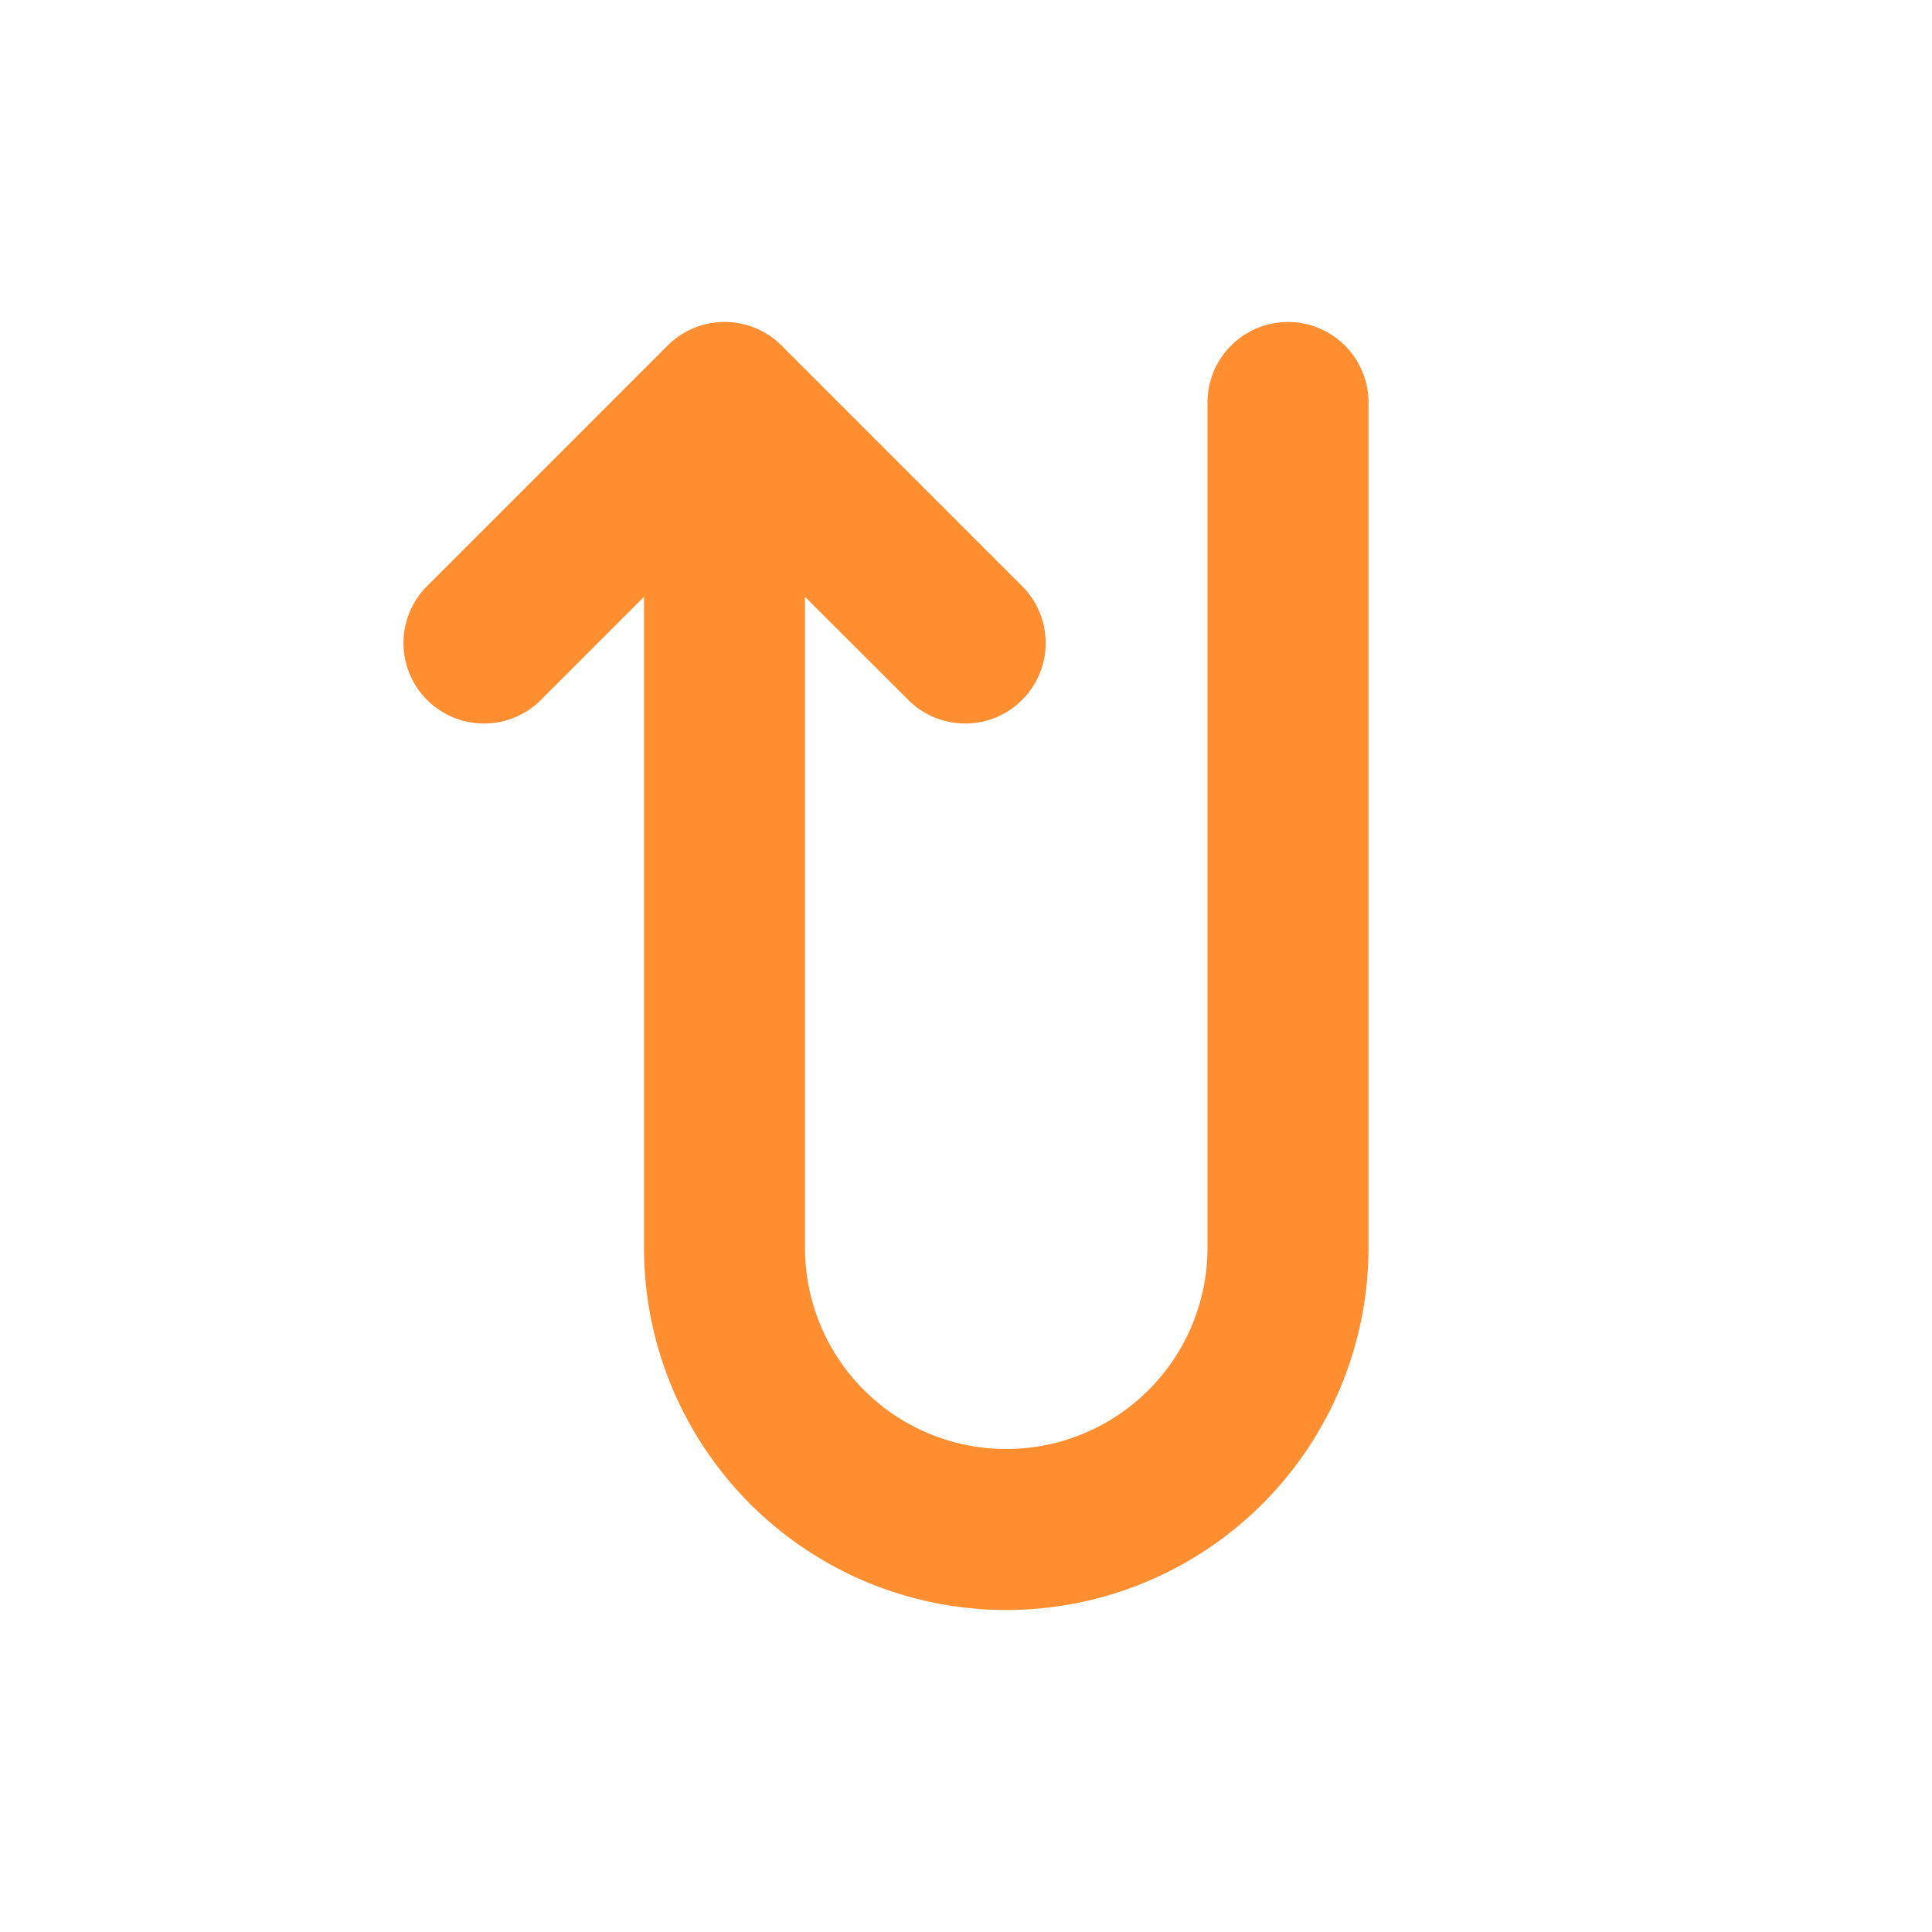 <svg xmlns="http://www.w3.org/2000/svg" viewBox="0 0 24 24"><title>Artboard-182</title><g id="Return_up" data-name="Return up"><path d="M17,5V15.5a4.5,4.5,0,0,1-9,0V7.414L6.707,8.707A1,1,0,0,1,5.293,7.293l3-3a1,1,0,0,1,1.416,0l3,3a1,1,0,0,1-1.414,1.414L10,7.414V15.5a2.5,2.5,0,0,0,5,0V5a1,1,0,0,1,2,0Z" style="fill:#ff8e31"/></g></svg>